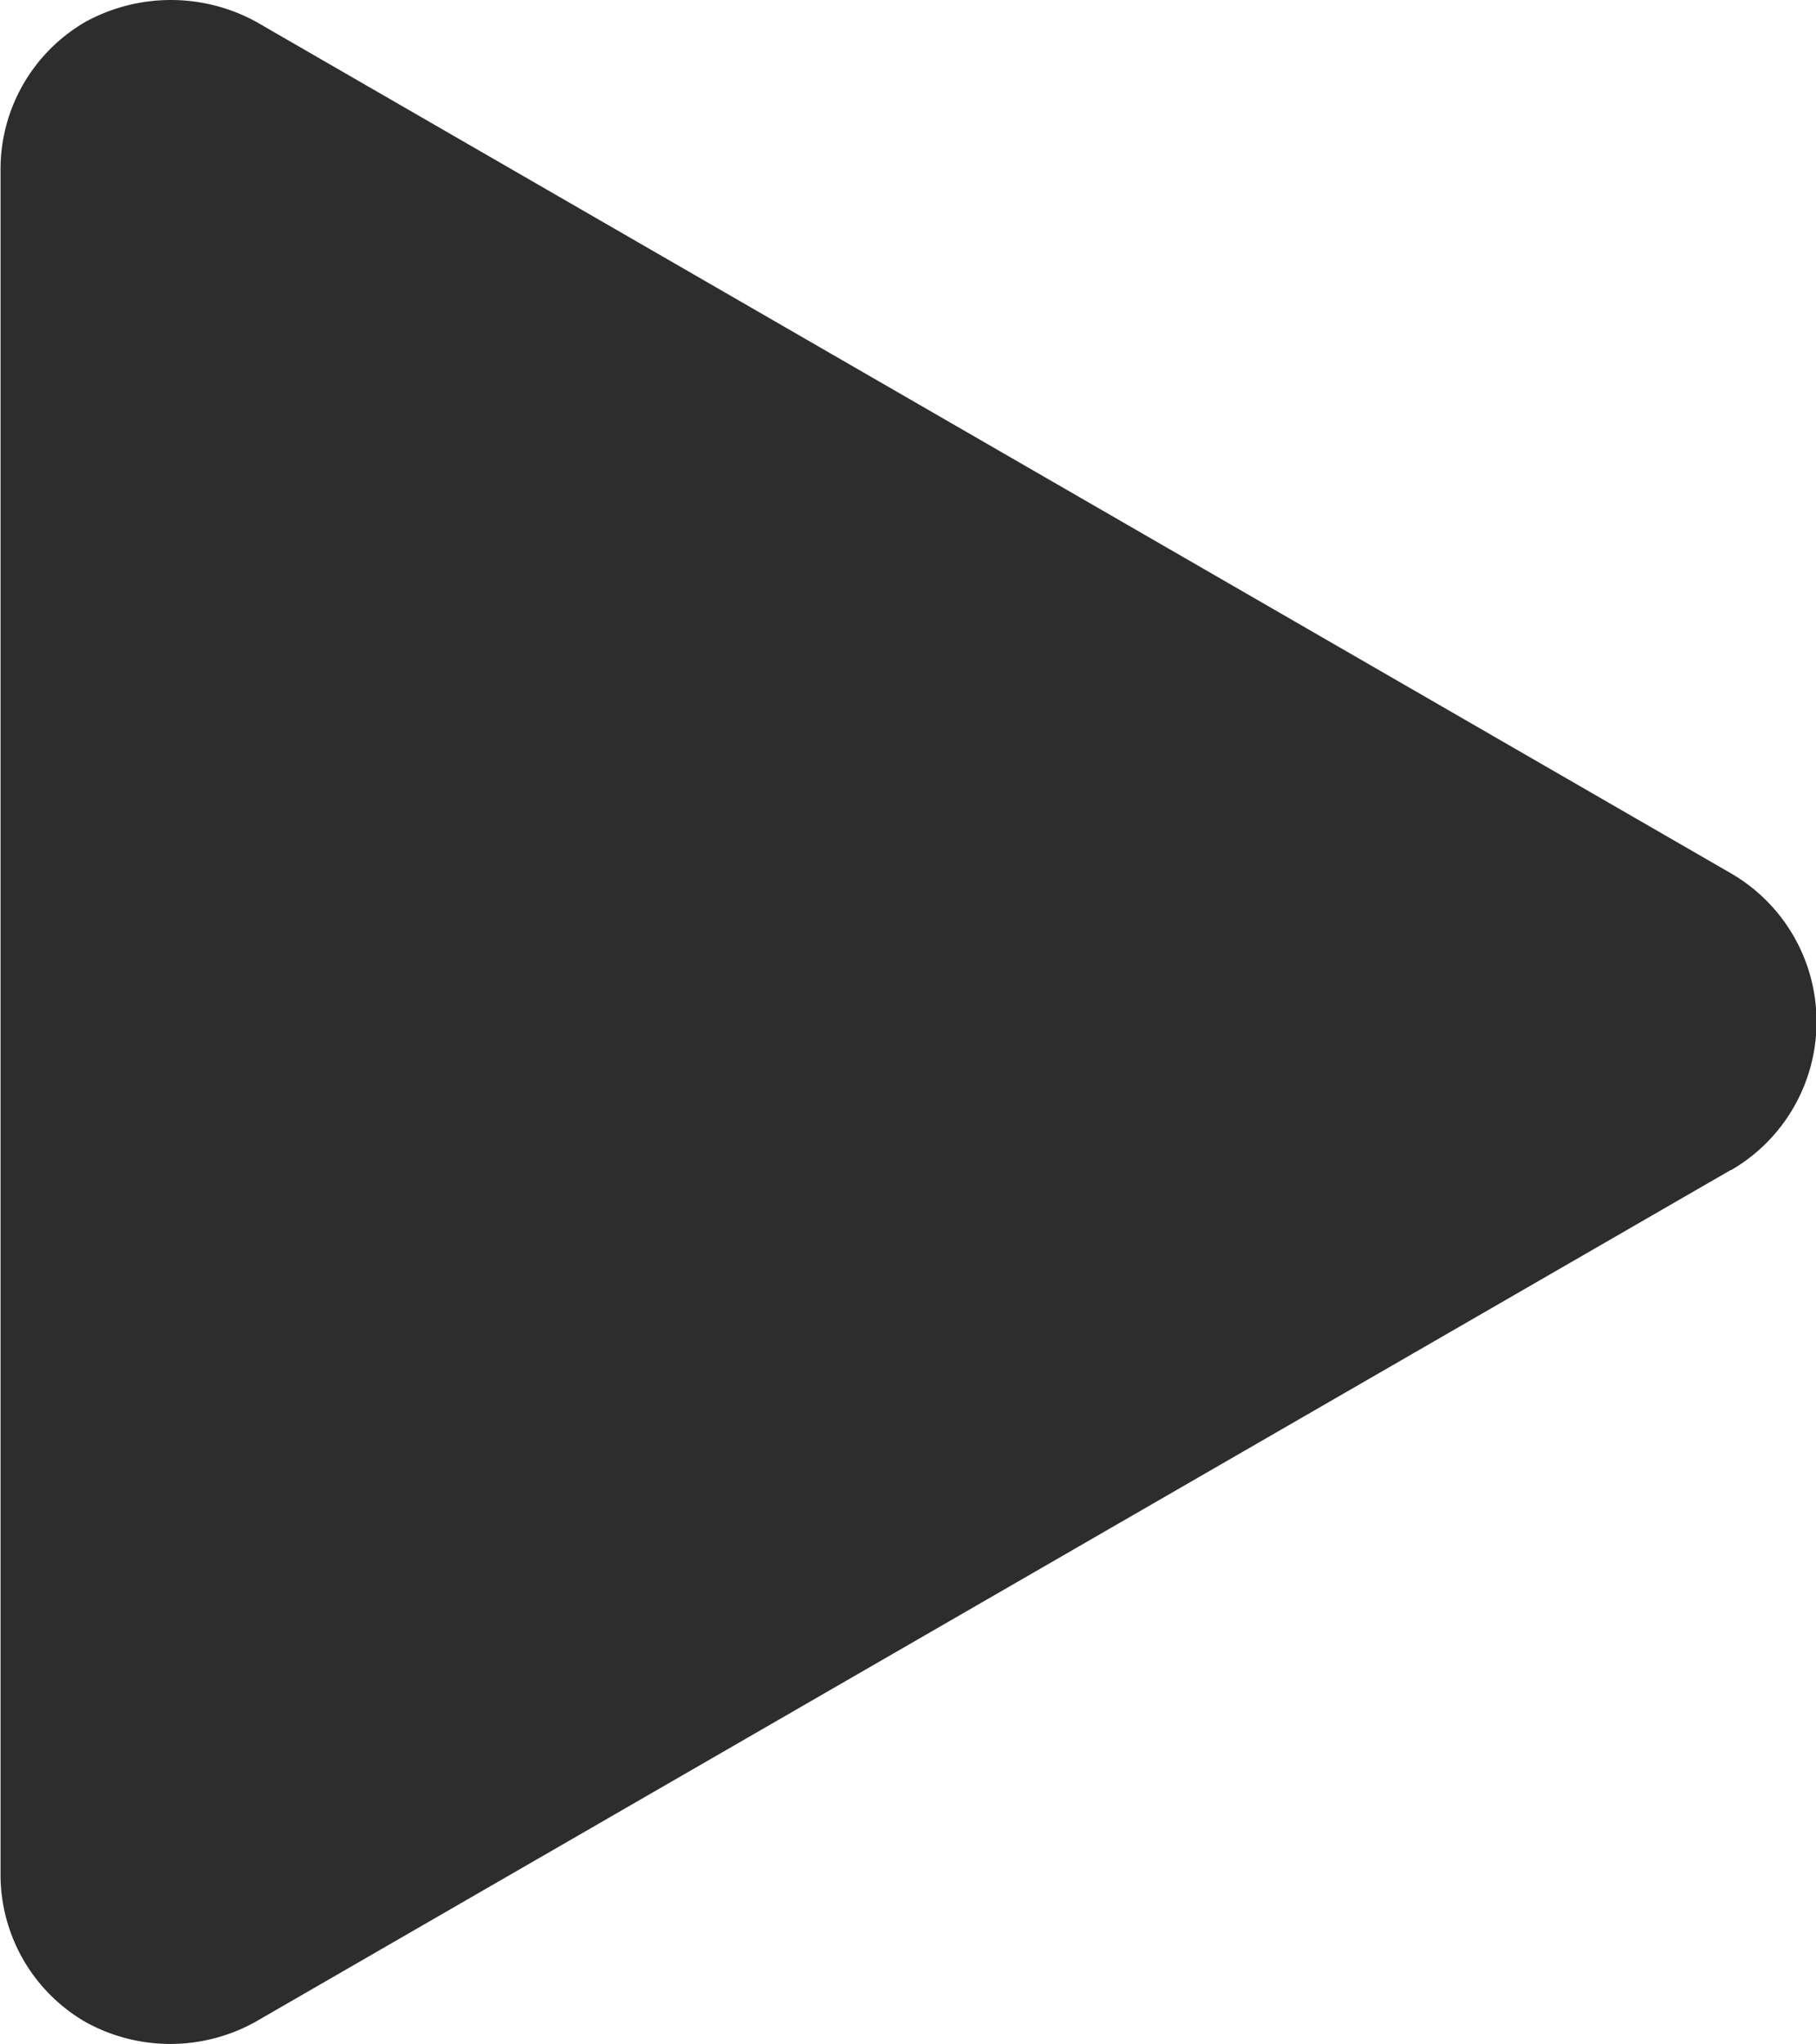 <svg xmlns="http://www.w3.org/2000/svg" width="13.626" height="15.337" viewBox="0 0 13.626 15.337"><defs><style>.a{fill:#2d2d2d;}</style></defs><g transform="translate(-0.001 0)"><path class="a" d="M21.283,16.377l-11.07,6.392a1.313,1.313,0,0,1-1.278,0A1.278,1.278,0,0,1,8.3,21.657V8.873a1.278,1.278,0,0,1,.639-1.112,1.334,1.334,0,0,1,1.278,0l11.07,6.392a1.287,1.287,0,0,1,0,2.224Z" transform="translate(-8.295 -7.598)"/></g></svg>